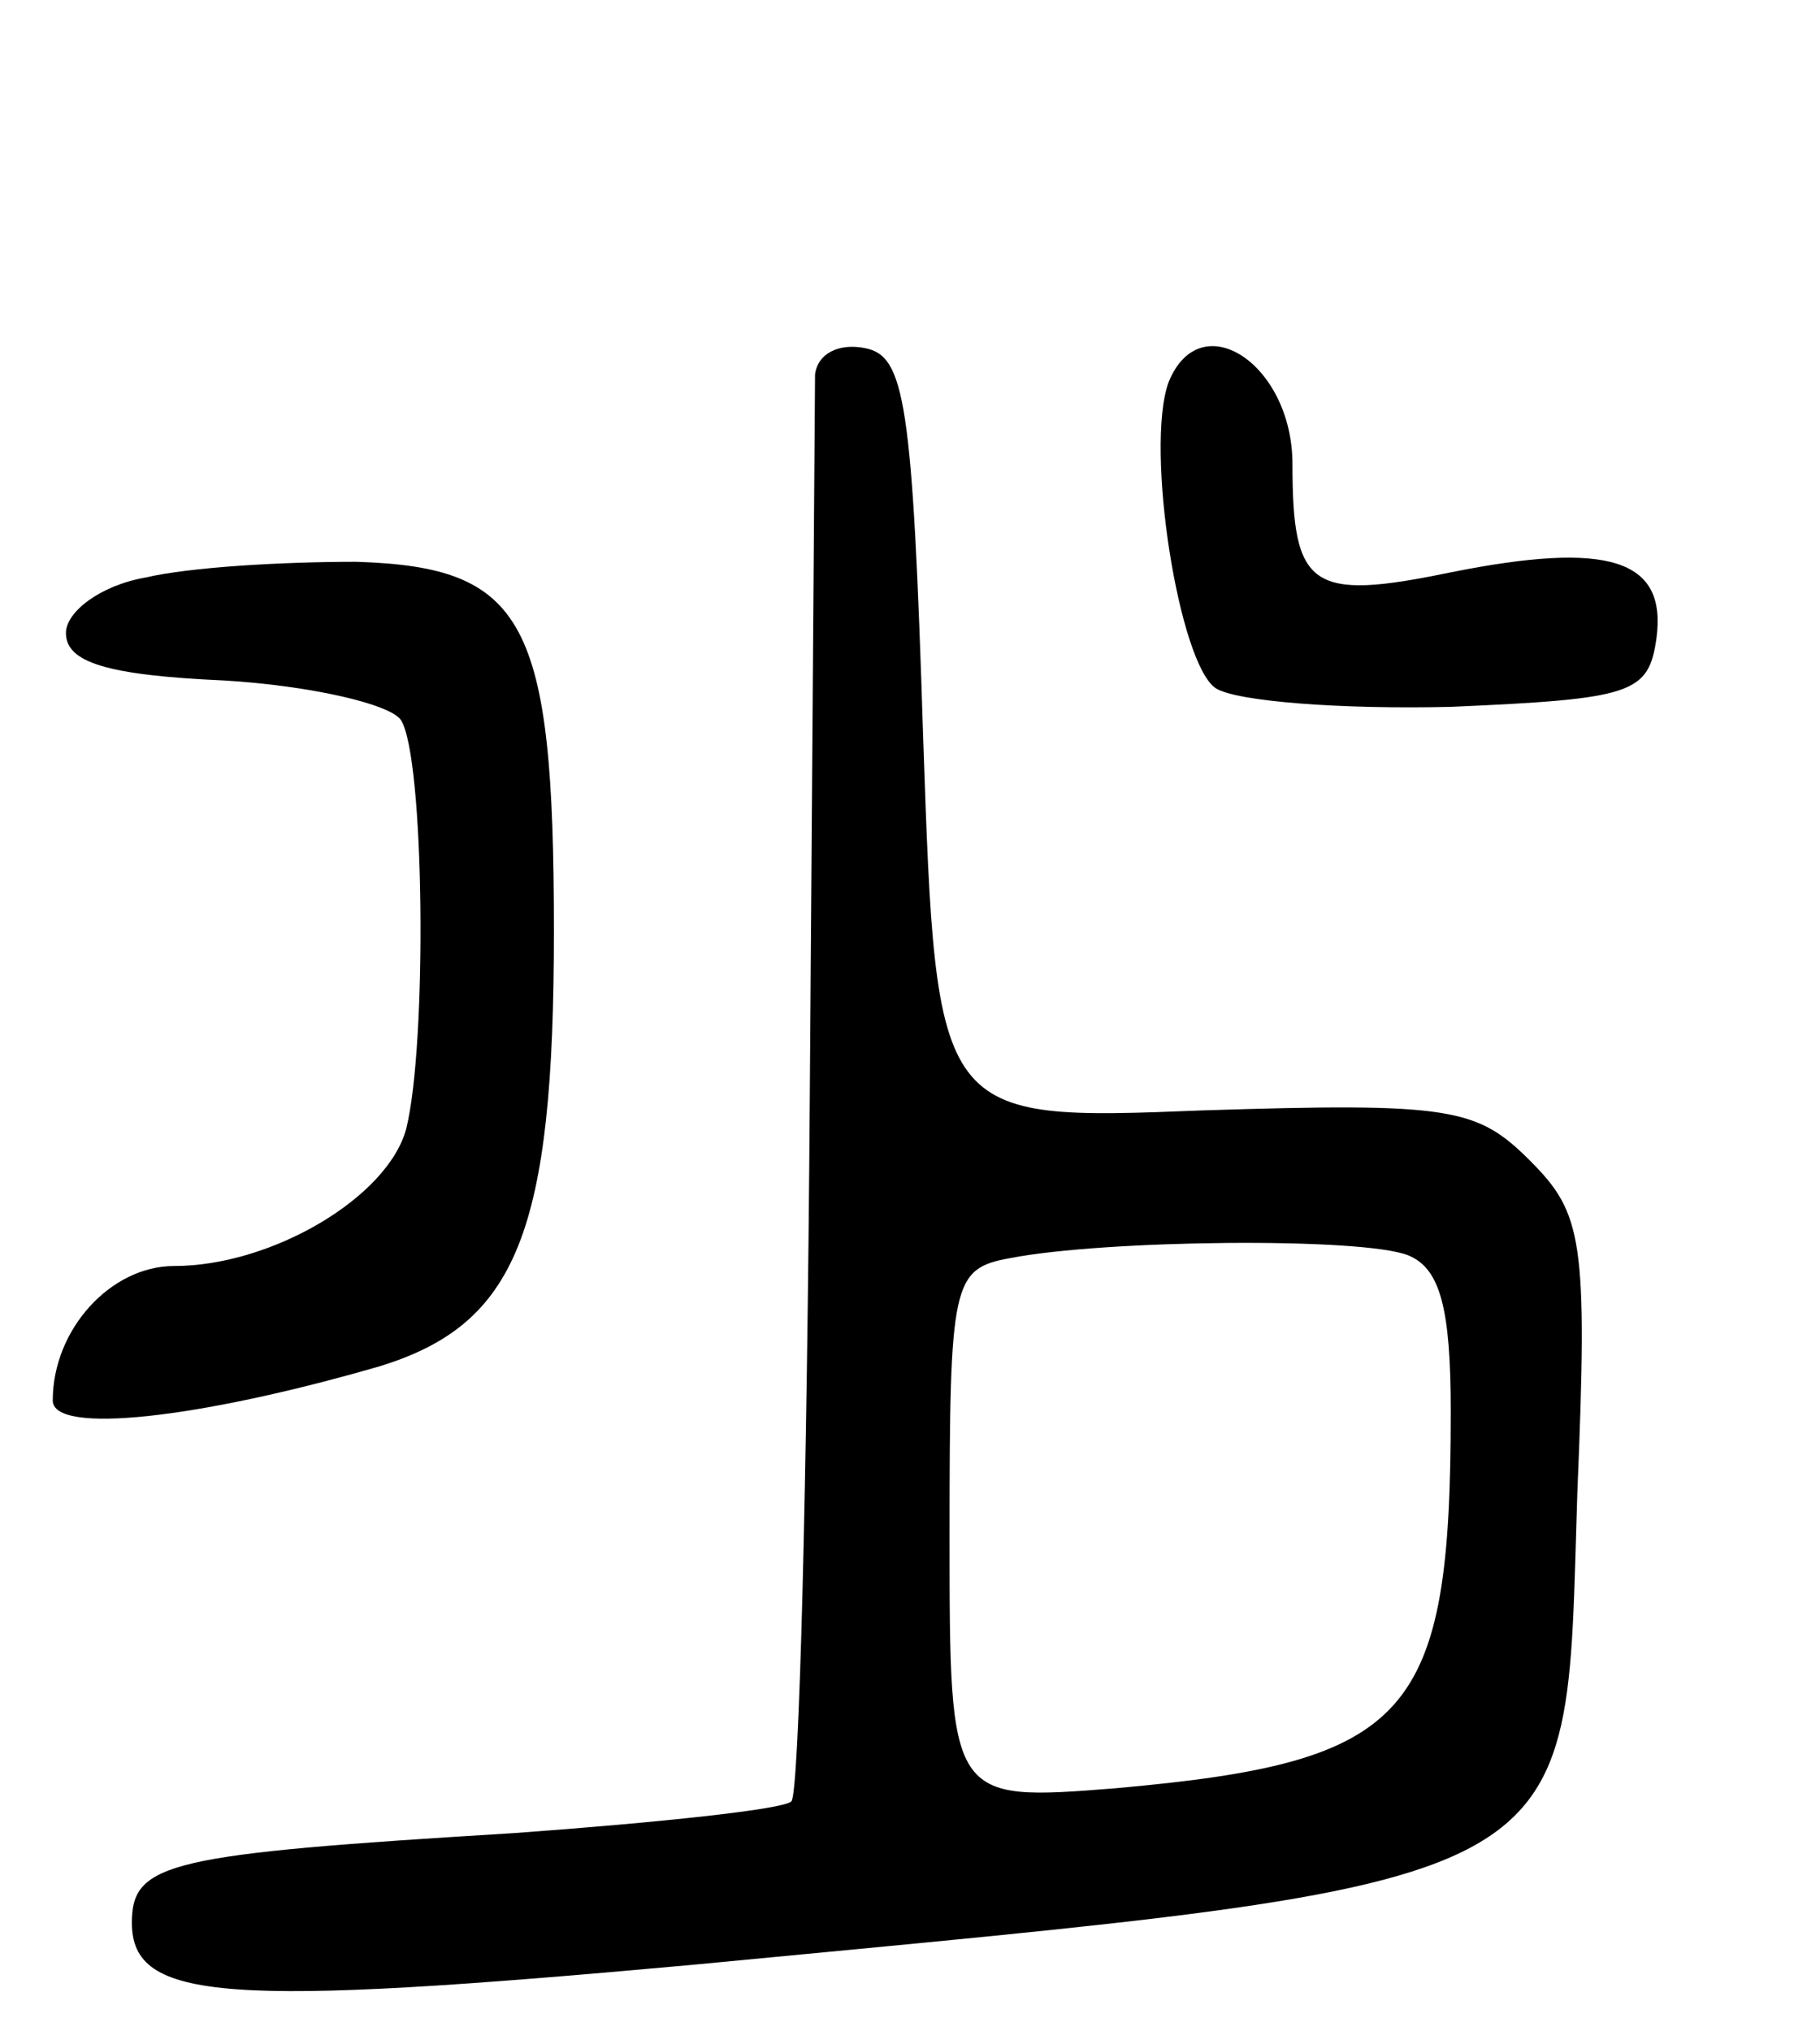 <svg version="1.0" xmlns="http://www.w3.org/2000/svg"
 width="69pt" height="77pt" viewBox="0 0 69 77"
 preserveAspectRatio="xMidYMid meet">
<g transform="translate(0,77) scale(0.1,-0.1)"
fill="#000000" stroke="none">
<path d="M309 628 c0 -7 -1 -131 -2 -275 -1 -144 -4 -264 -7 -266 -3 -3 -50
-8 -105 -12 -131 -8 -145 -11 -145 -34 0 -30 36 -32 212 -16 345 33 331 26
336 179 4 96 2 106 -18 126 -20 20 -30 22 -124 19 -101 -4 -101 -4 -106 141
-4 128 -7 145 -22 148 -10 2 -18 -2 -19 -10z m225 -334 c12 -5 16 -20 16 -59
0 -116 -15 -133 -127 -143 -63 -5 -63 -5 -63 96 0 96 1 101 23 105 36 7 134 8
151 1z"/>
<path d="M443 625 c-9 -25 4 -107 18 -116 8 -5 48 -8 89 -7 69 3 75 5 78 26 4
30 -18 37 -78 25 -53 -11 -60 -6 -60 41 0 38 -35 61 -47 31z"/>
<path d="M55 551 c-17 -3 -30 -13 -30 -21 0 -11 15 -16 60 -18 33 -2 63 -9 67
-15 9 -14 10 -123 2 -155 -7 -26 -51 -52 -88 -52 -24 0 -46 -24 -46 -51 0 -13
55 -7 124 13 52 16 66 51 66 165 0 118 -11 138 -75 140 -28 0 -63 -2 -80 -6z"/>
</g>
</svg>
